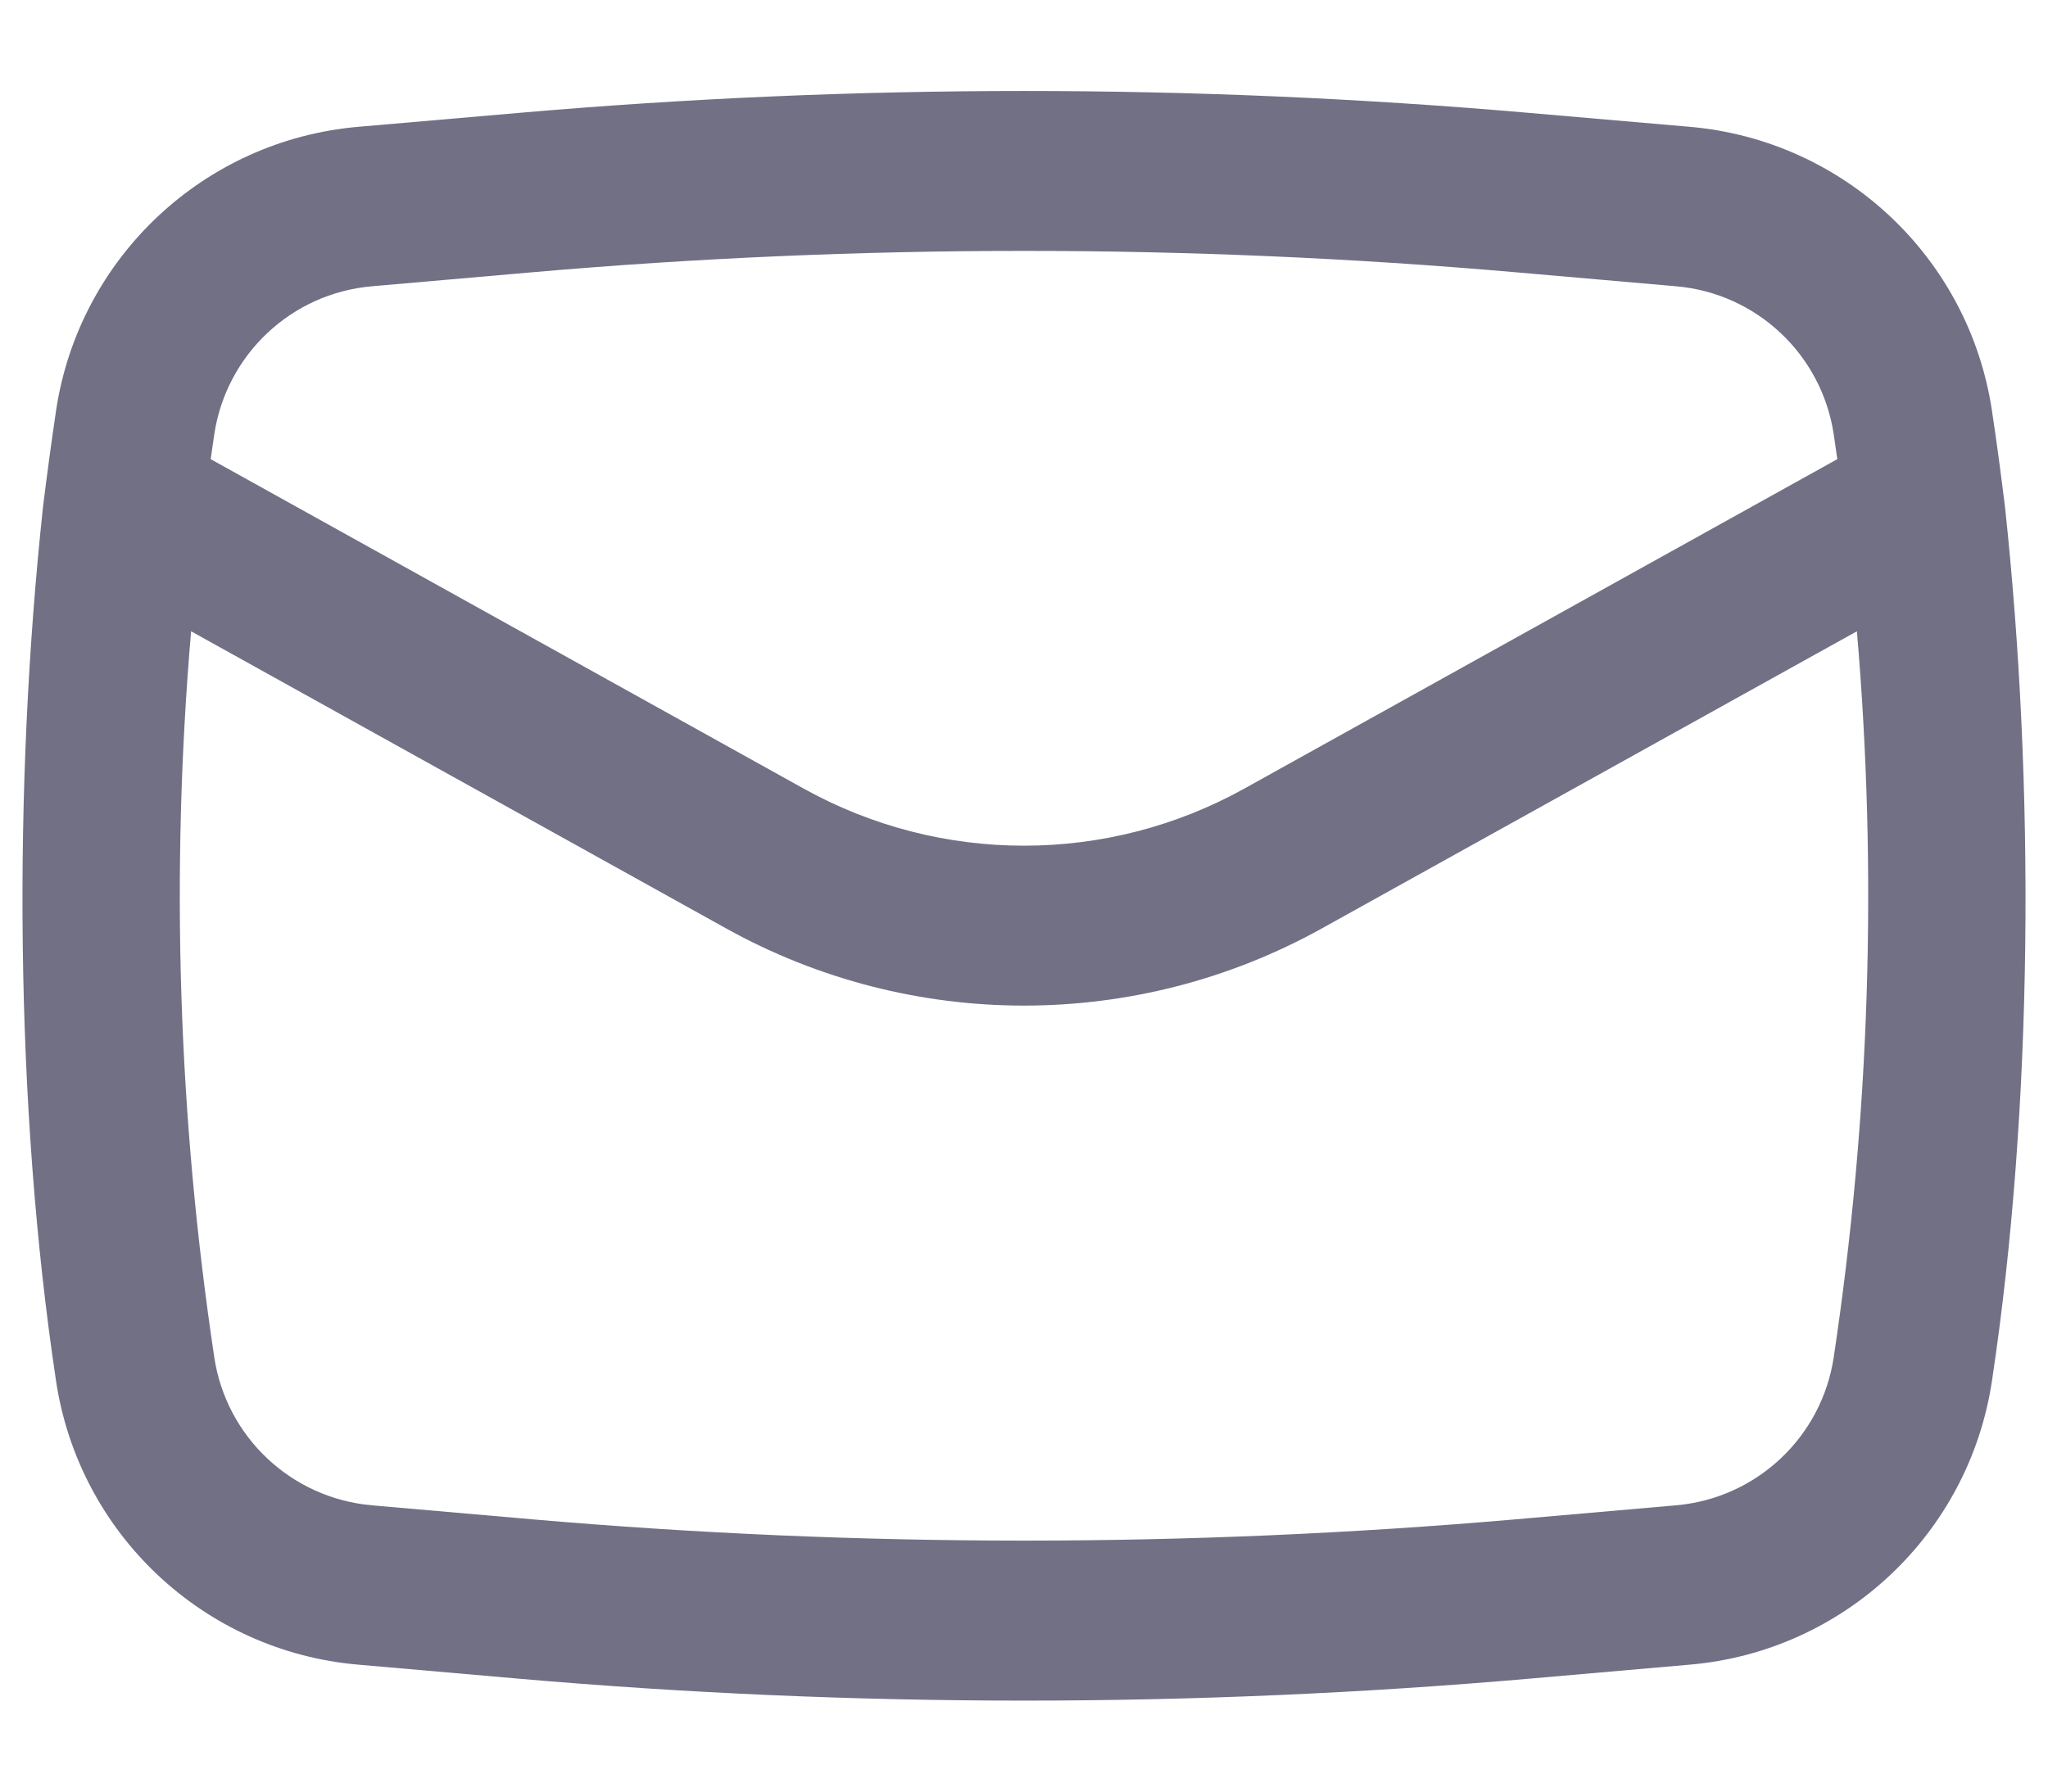 <svg width="16" height="14" viewBox="0 0 16 14" fill="none" xmlns="http://www.w3.org/2000/svg">
<path fill-rule="evenodd" clip-rule="evenodd" d="M0.336 3.961C0.103 6.13 0.113 8.632 0.438 10.792C0.618 11.987 1.594 12.904 2.798 13.008L4.056 13.118C6.68 13.346 9.32 13.346 11.944 13.118L13.202 13.008C14.406 12.904 15.382 11.987 15.562 10.792C15.887 8.632 15.897 6.13 15.664 3.961C15.633 3.71 15.6 3.459 15.562 3.208C15.382 2.012 14.406 1.096 13.202 0.991L11.944 0.882C9.32 0.654 6.68 0.654 4.056 0.882L2.798 0.991C1.594 1.096 0.618 2.012 0.438 3.208C0.401 3.458 0.367 3.71 0.336 3.961ZM4.165 2.127C6.717 1.905 9.283 1.905 11.835 2.127L13.094 2.237C13.723 2.291 14.232 2.77 14.326 3.394C14.335 3.458 14.345 3.523 14.354 3.588L9.72 6.163C8.65 6.757 7.35 6.757 6.28 6.163L1.646 3.588C1.655 3.523 1.665 3.458 1.674 3.394C1.768 2.77 2.277 2.291 2.906 2.237L4.165 2.127ZM14.507 4.933C14.669 6.823 14.608 8.727 14.326 10.606C14.232 11.23 13.723 11.708 13.094 11.763L11.835 11.873C9.283 12.094 6.717 12.094 4.165 11.873L2.906 11.763C2.277 11.708 1.768 11.23 1.674 10.606C1.392 8.727 1.331 6.823 1.493 4.933L5.673 7.255C7.12 8.059 8.88 8.059 10.327 7.255L14.507 4.933Z" fill="#717085"/>
</svg>

